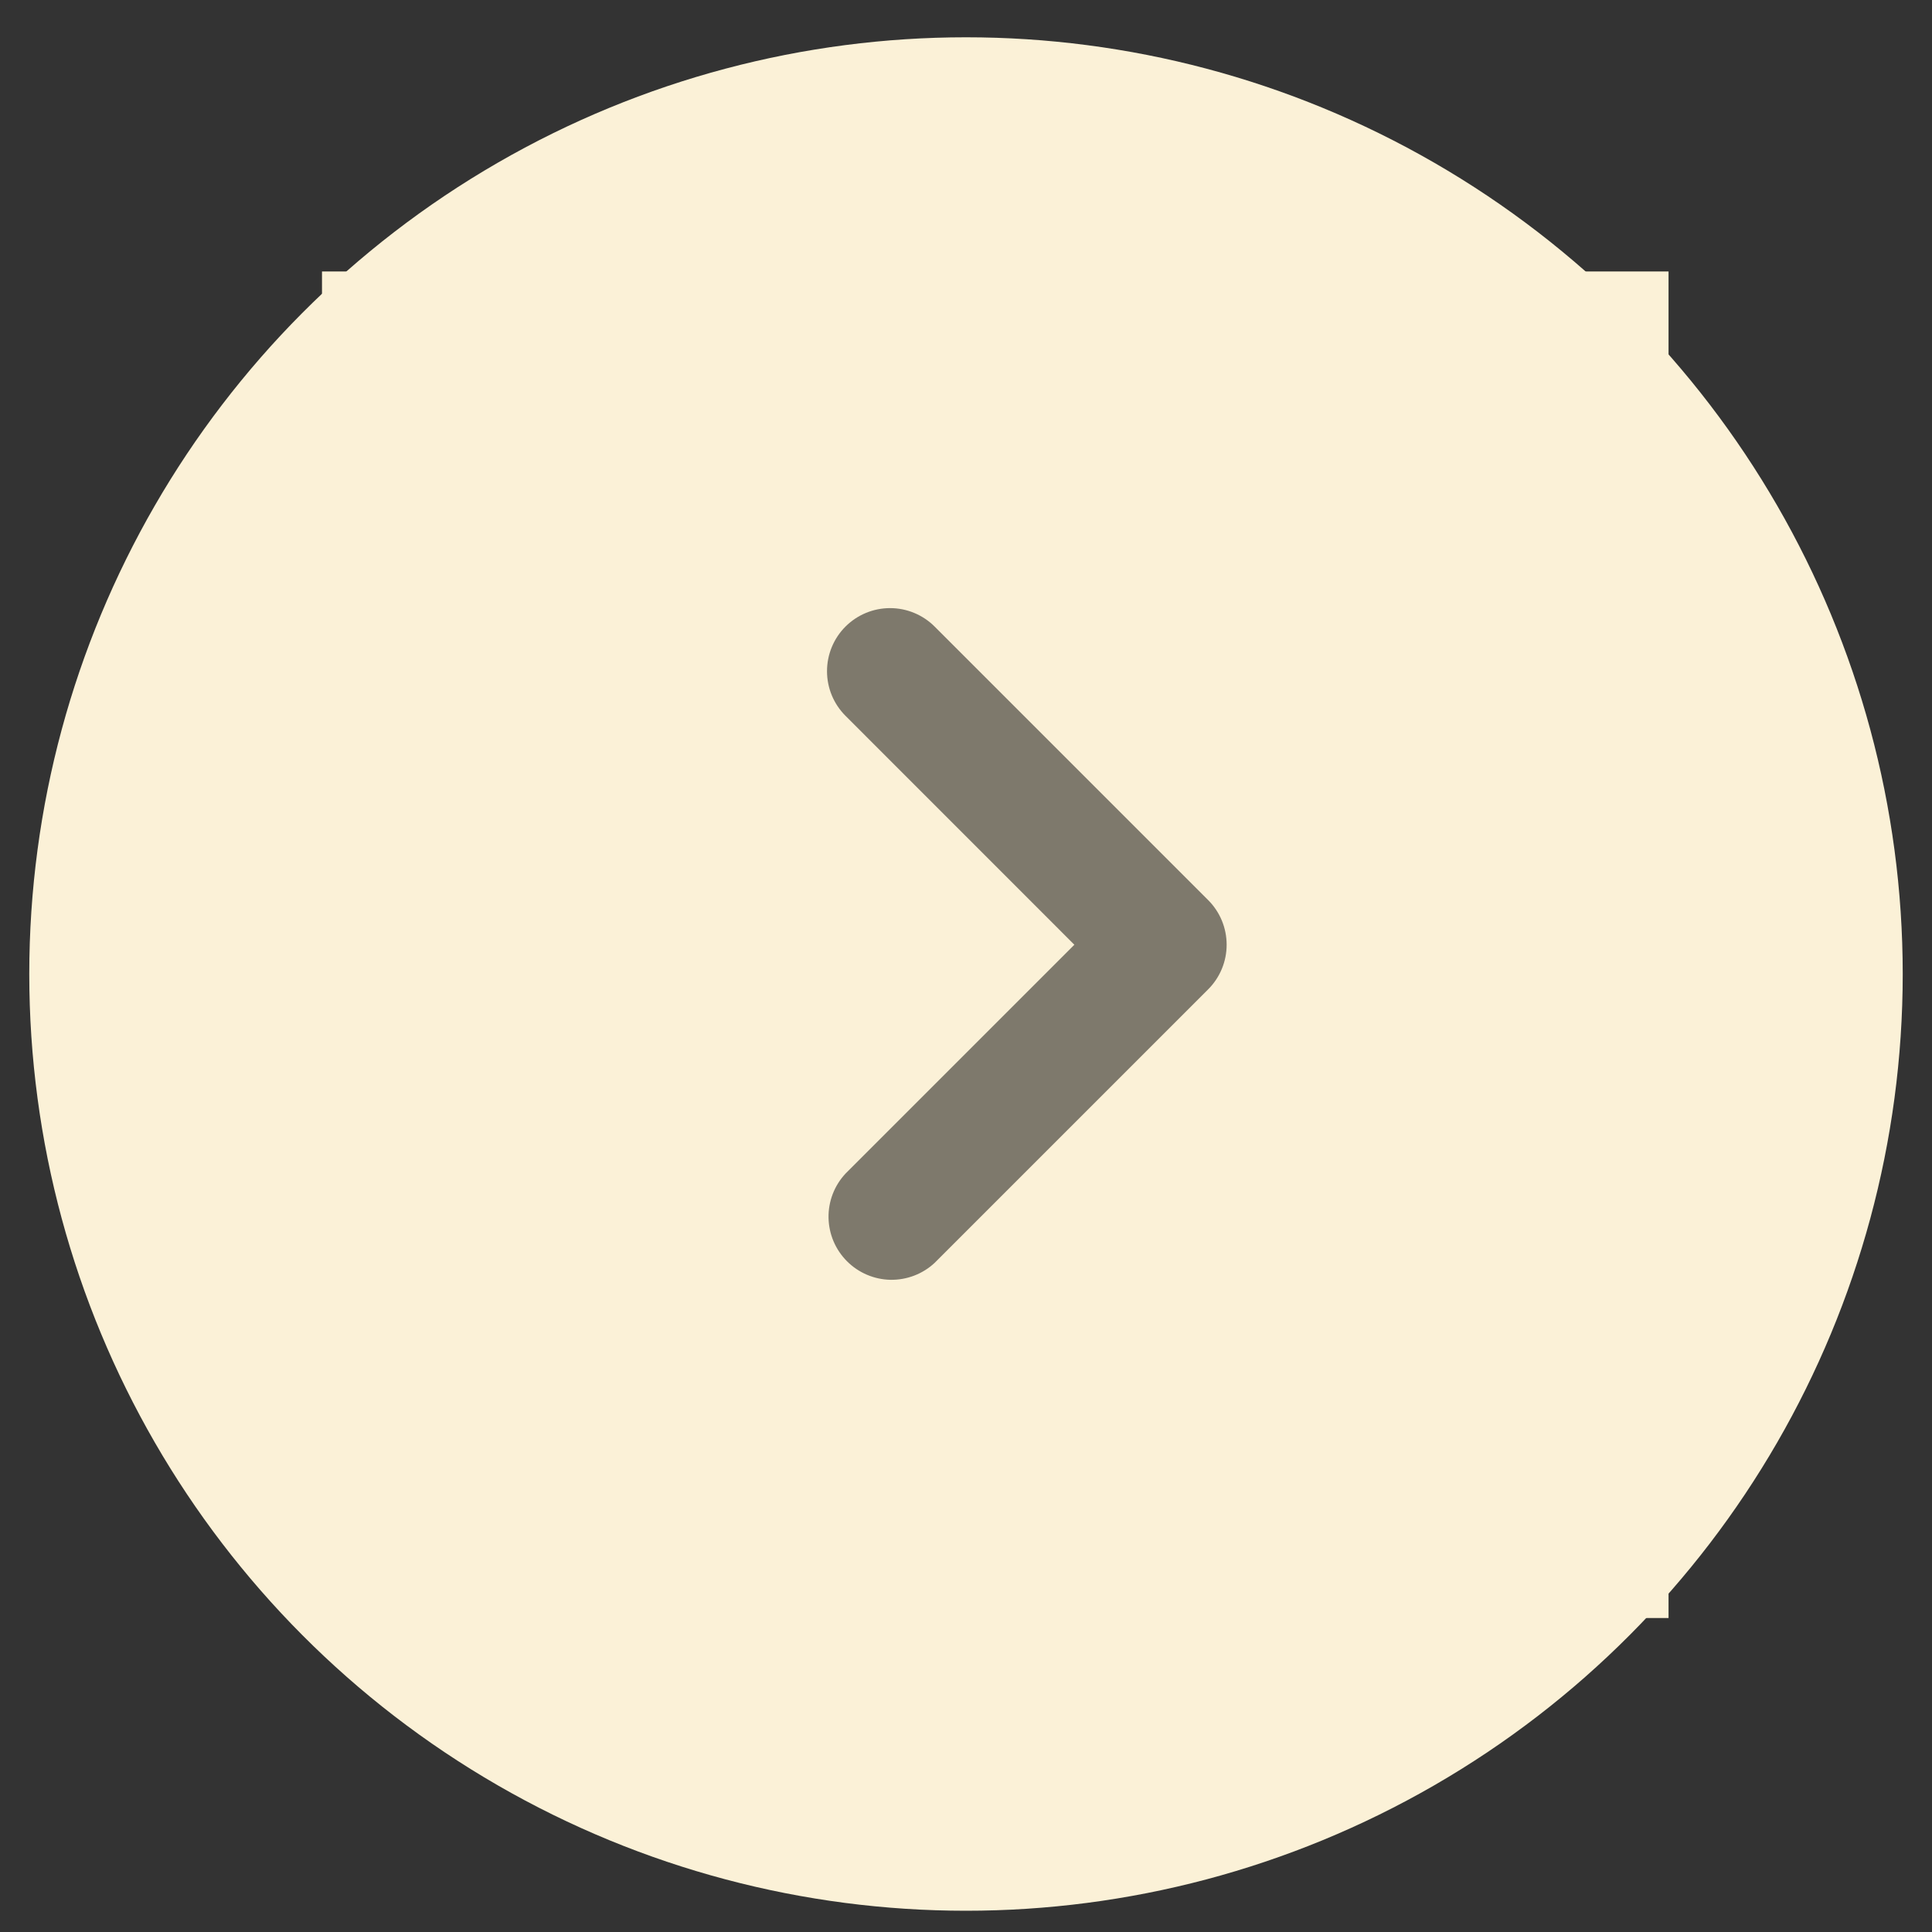 <svg width="33" height="33" viewBox="0 0 33 33" fill="none" xmlns="http://www.w3.org/2000/svg">
<rect x="0" y="0" width="33" height="33" fill="#333333" stroke="none"/>
<circle cx="16.5" cy="16.637" r="16" fill="#FBF1D7"/>
<rect width="23" height="23" transform="matrix(0 -1 -1 0 28.5 27.637)" fill="#FBF1D7"/>
<path fill-rule="evenodd" clip-rule="evenodd" d="M14.441 10.703C14.239 10.905 14.126 11.179 14.126 11.465C14.126 11.75 14.239 12.024 14.441 12.226L18.351 16.137L14.441 20.047C14.251 20.251 14.147 20.521 14.152 20.8C14.157 21.08 14.27 21.346 14.468 21.544C14.665 21.741 14.932 21.855 15.211 21.86C15.49 21.864 15.761 21.761 15.965 21.57L20.637 16.898C20.839 16.696 20.952 16.422 20.952 16.137C20.952 15.851 20.839 15.577 20.637 15.375L15.965 10.703C15.763 10.501 15.489 10.387 15.203 10.387C14.917 10.387 14.643 10.501 14.441 10.703Z" fill="#7E796C"/>
</svg>
